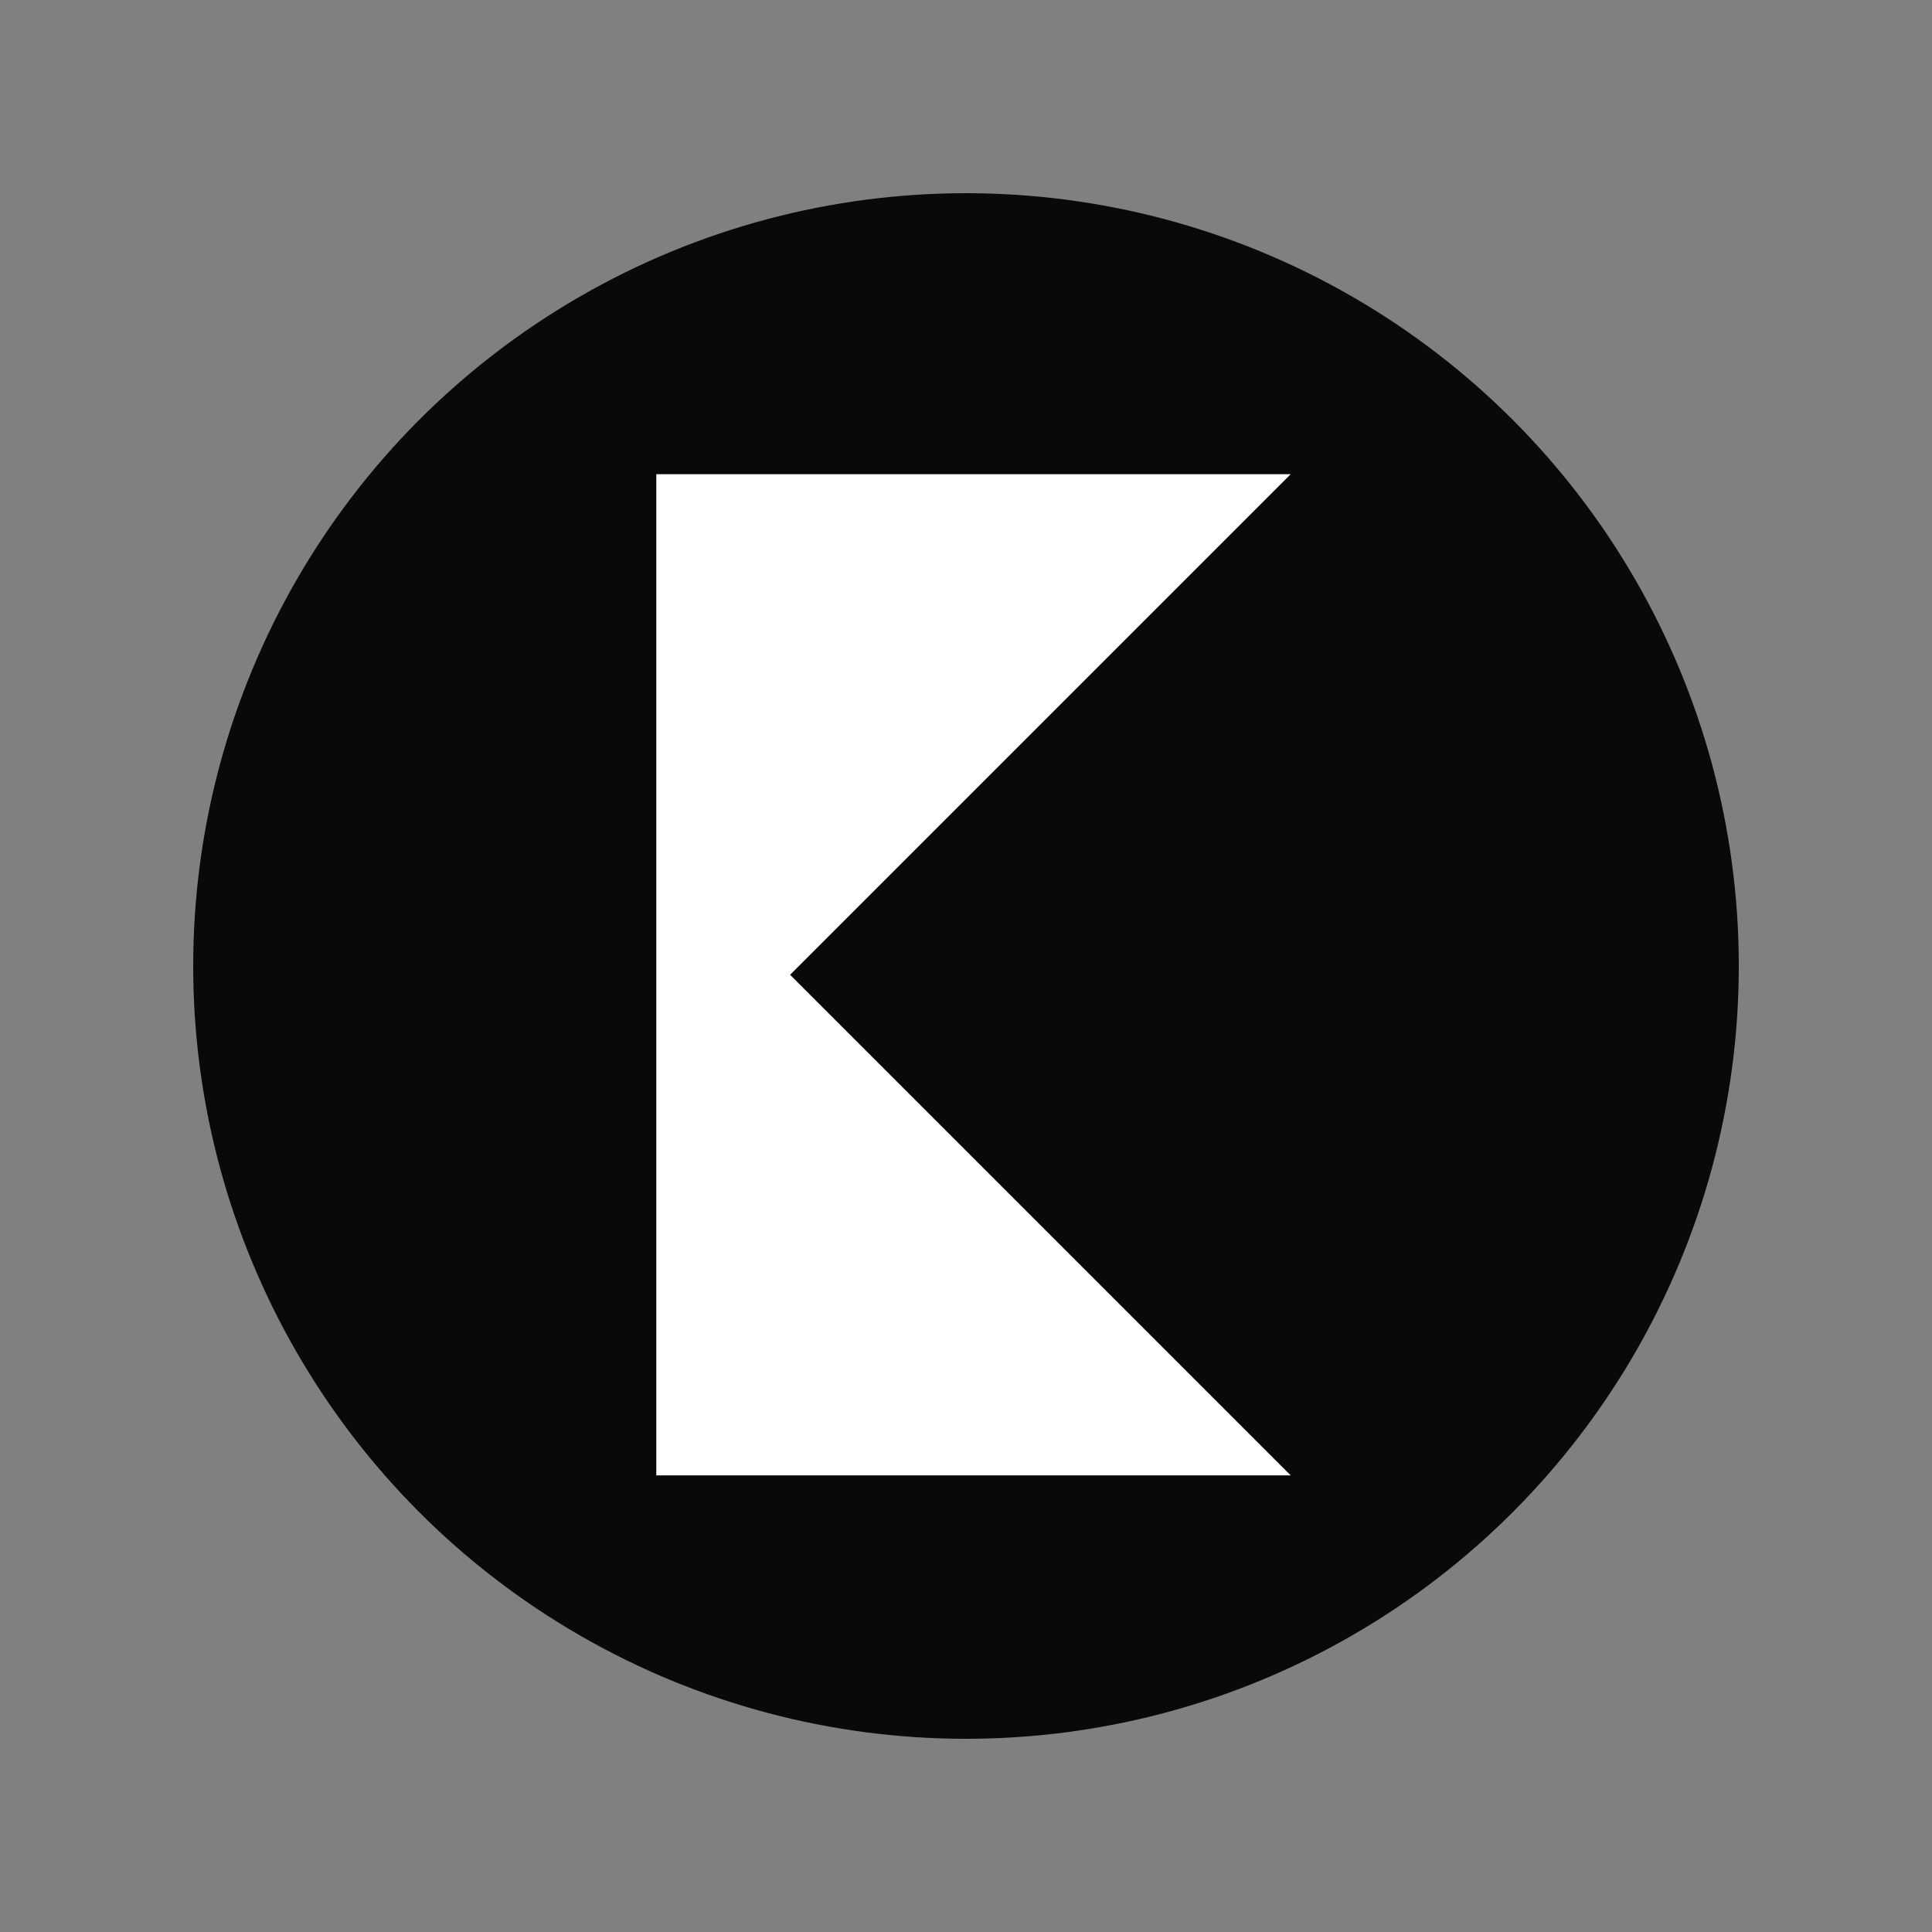 <svg width="20" height="20" viewBox="0 0 20 20" fill="none" xmlns="http://www.w3.org/2000/svg">
<rect x="0" y="0" width="20" height="20" fill="#808080" stroke="none"/>
<circle cx="10" cy="10" r="8" fill="#090909"/>
<path d="M8.179 10.091L13.361 15.273H6.794V4.909H13.361L8.179 10.091Z" fill="white"/>
</svg>
